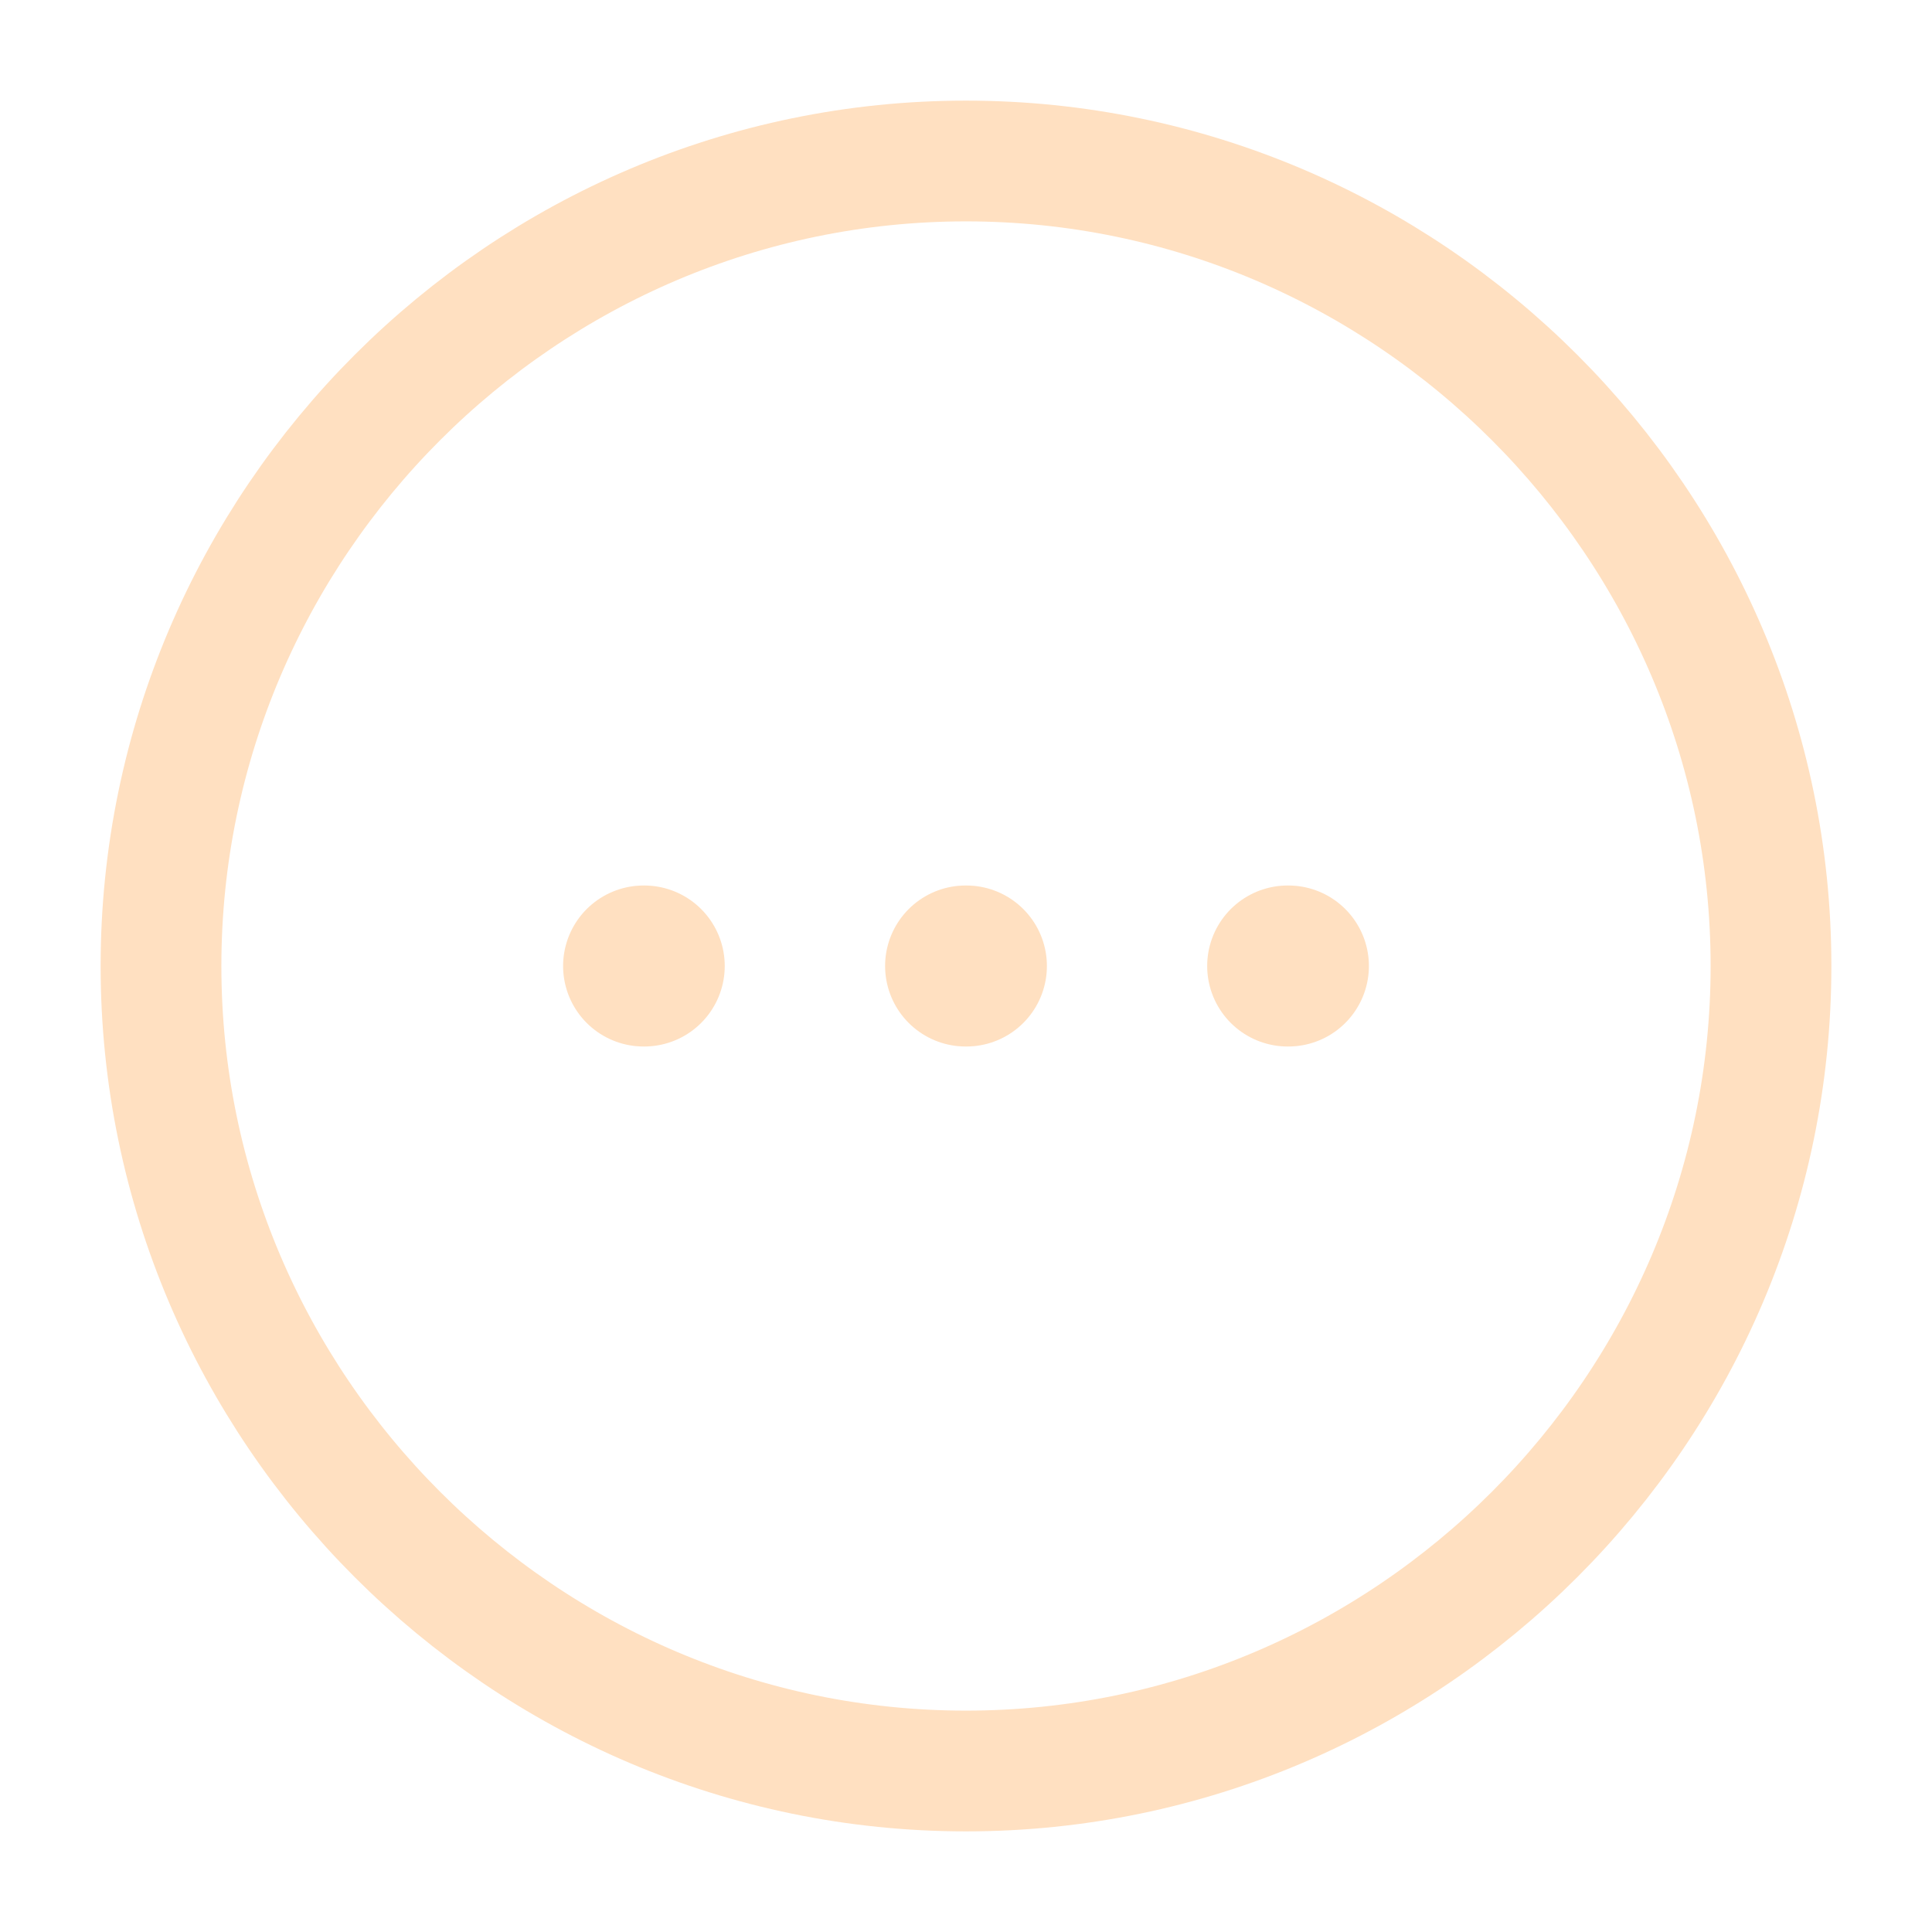 <?xml version="1.0" encoding="utf-8"?><!-- Uploaded to: SVG Repo, www.svgrepo.com, Generator: SVG Repo Mixer Tools -->
<svg width="800px" height="800px" viewBox="0 0 24 24" fill="none" xmlns="http://www.w3.org/2000/svg">
<path d="M12 22C17.5 22 22 17.5 22 12C22 6.5 17.5 2 12 2C6.5 2 2 6.5 2 12C2 17.5 6.5 22 12 22Z" stroke="#ffe0c1" stroke-width="1.5" stroke-linecap="round" stroke-linejoin="round"/>
<path d="M15.996 12H16.005" stroke="#ffe0c1" stroke-width="2" stroke-linecap="round" stroke-linejoin="round"/>
<path d="M11.995 12H12.005" stroke="#ffe0c1" stroke-width="2" stroke-linecap="round" stroke-linejoin="round"/>
<path d="M7.995 12H8.003" stroke="#ffe0c1" stroke-width="2" stroke-linecap="round" stroke-linejoin="round"/>
</svg>